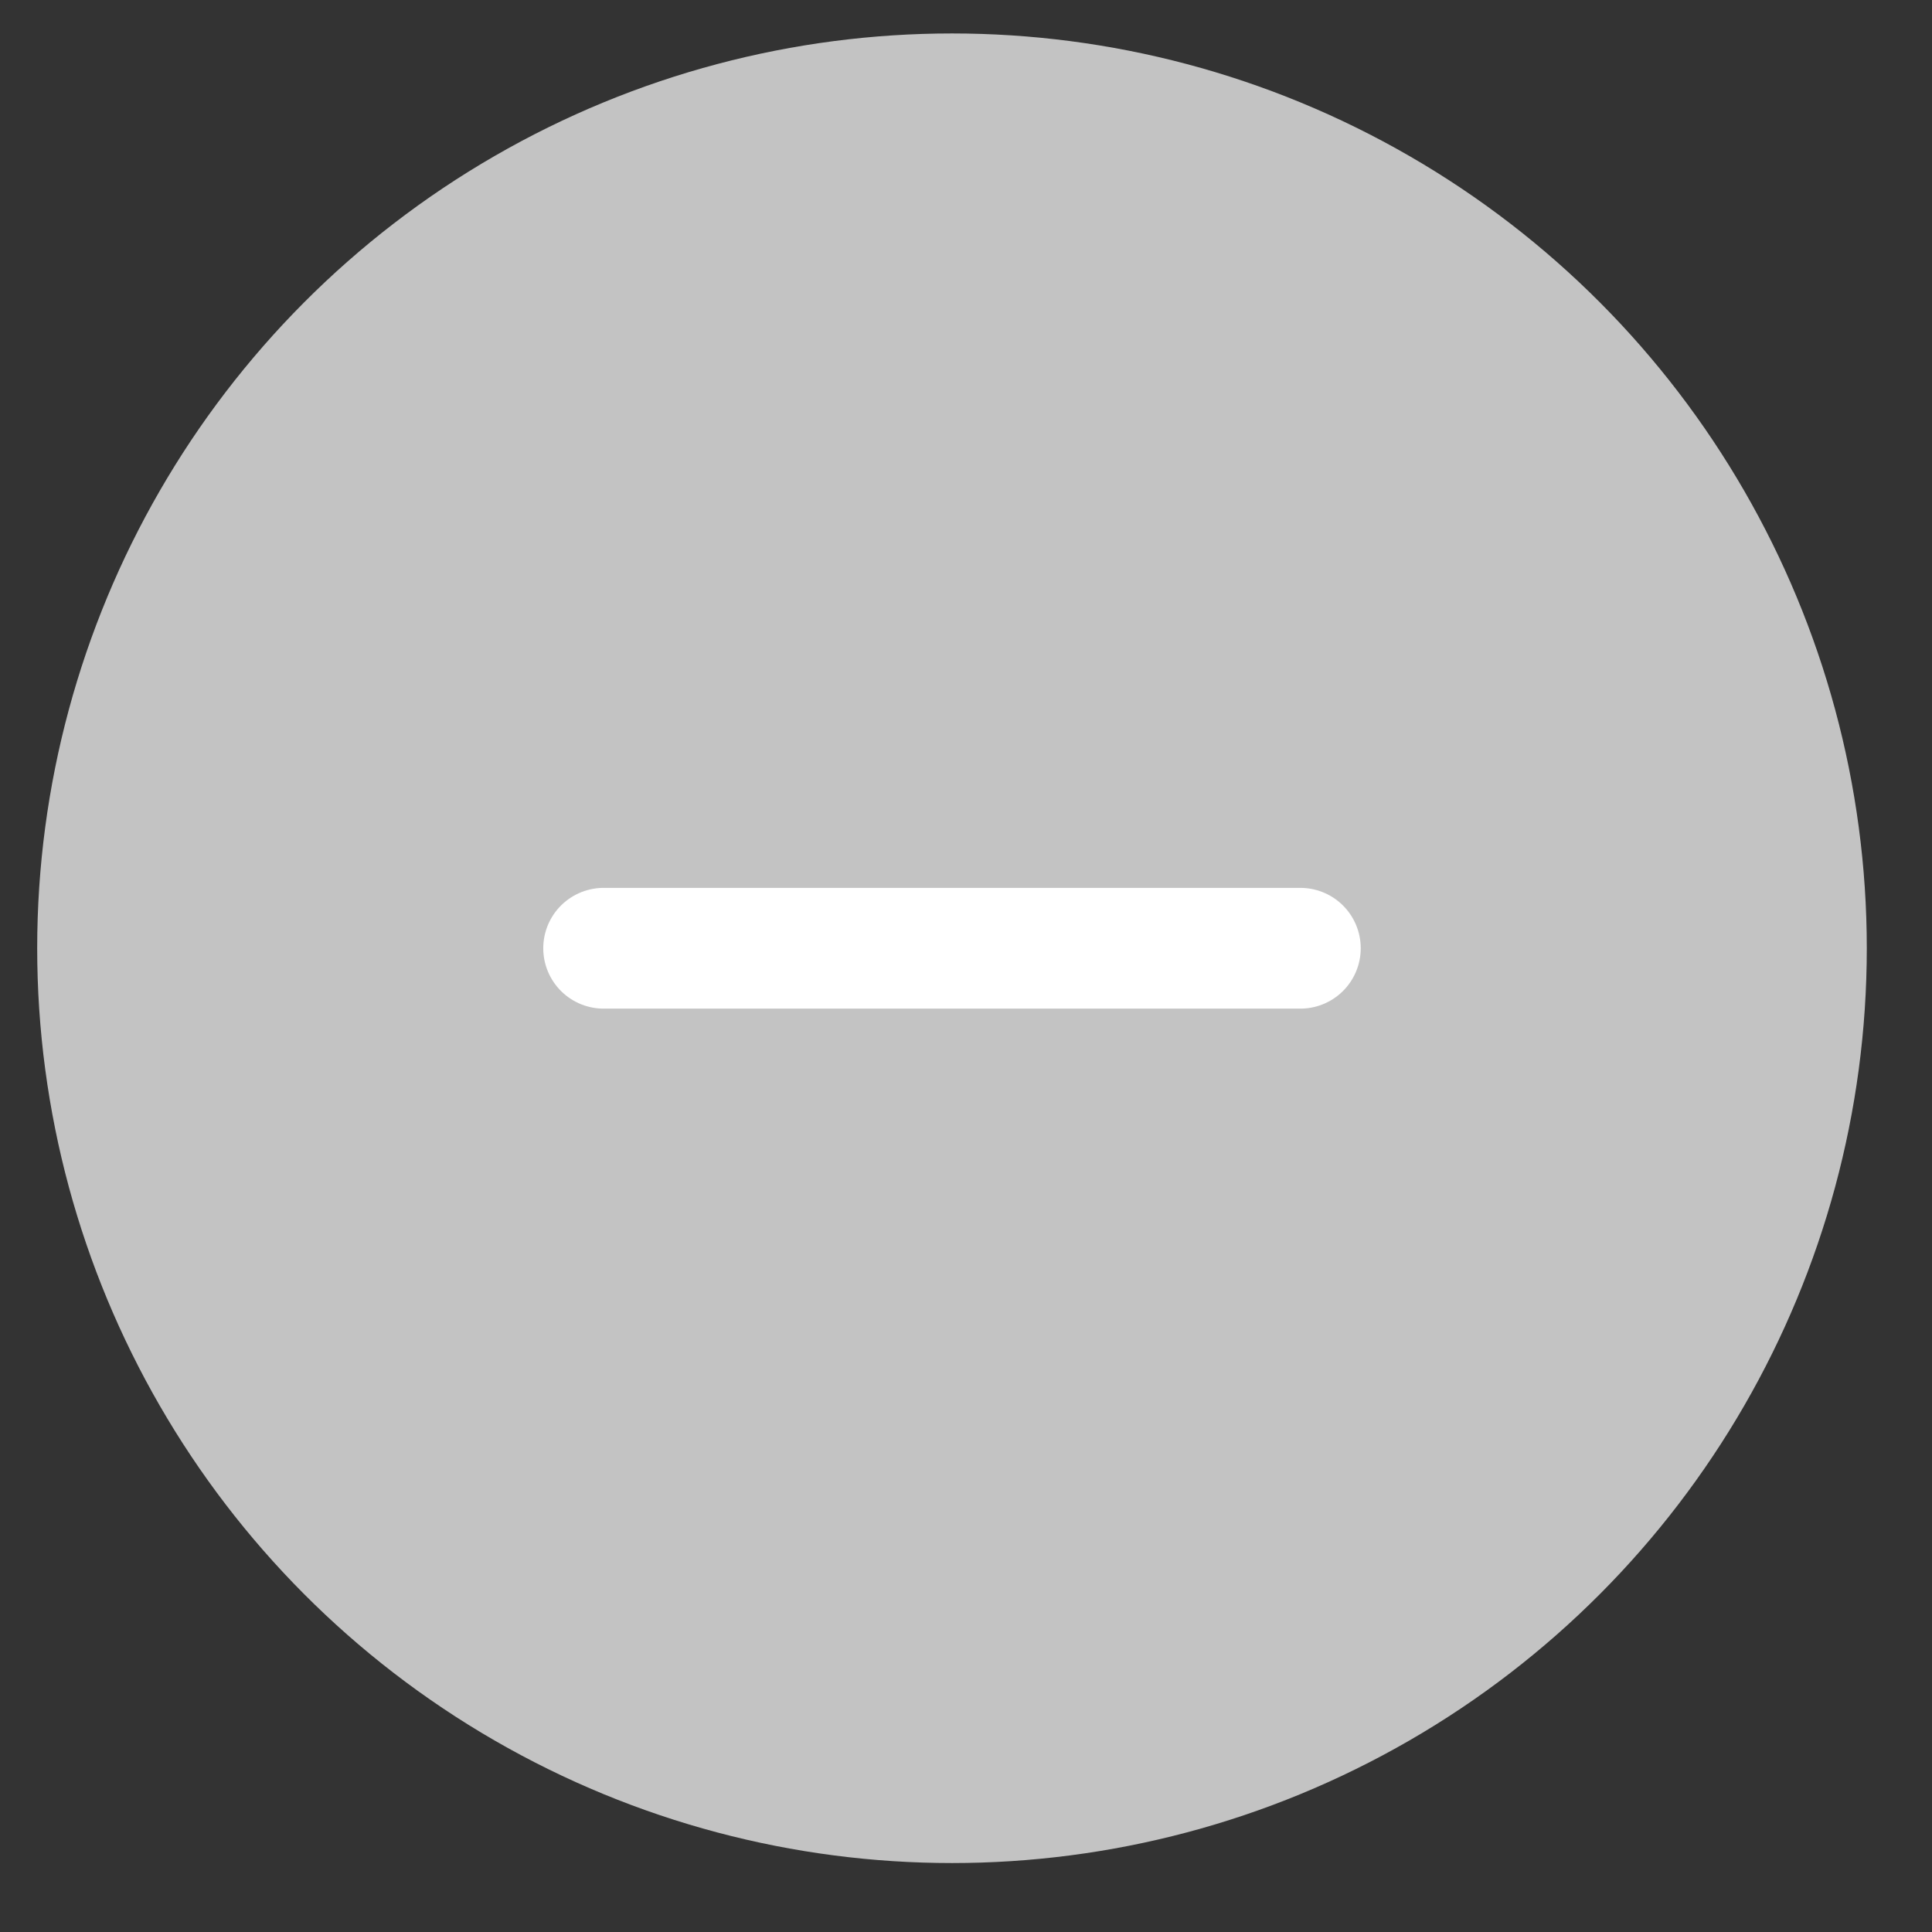<svg width="16" height="16" viewBox="0 0 16 16" fill="none" xmlns="http://www.w3.org/2000/svg">
<rect x="0" y="0" width="16" height="16" fill="#333333" stroke="none"/>
<circle cx="7.884" cy="7.853" r="7.576" fill="#C3C3C3"/>
<path d="M4.999 7.853H10.769" stroke="white" stroke-linecap="round"/>
</svg>
